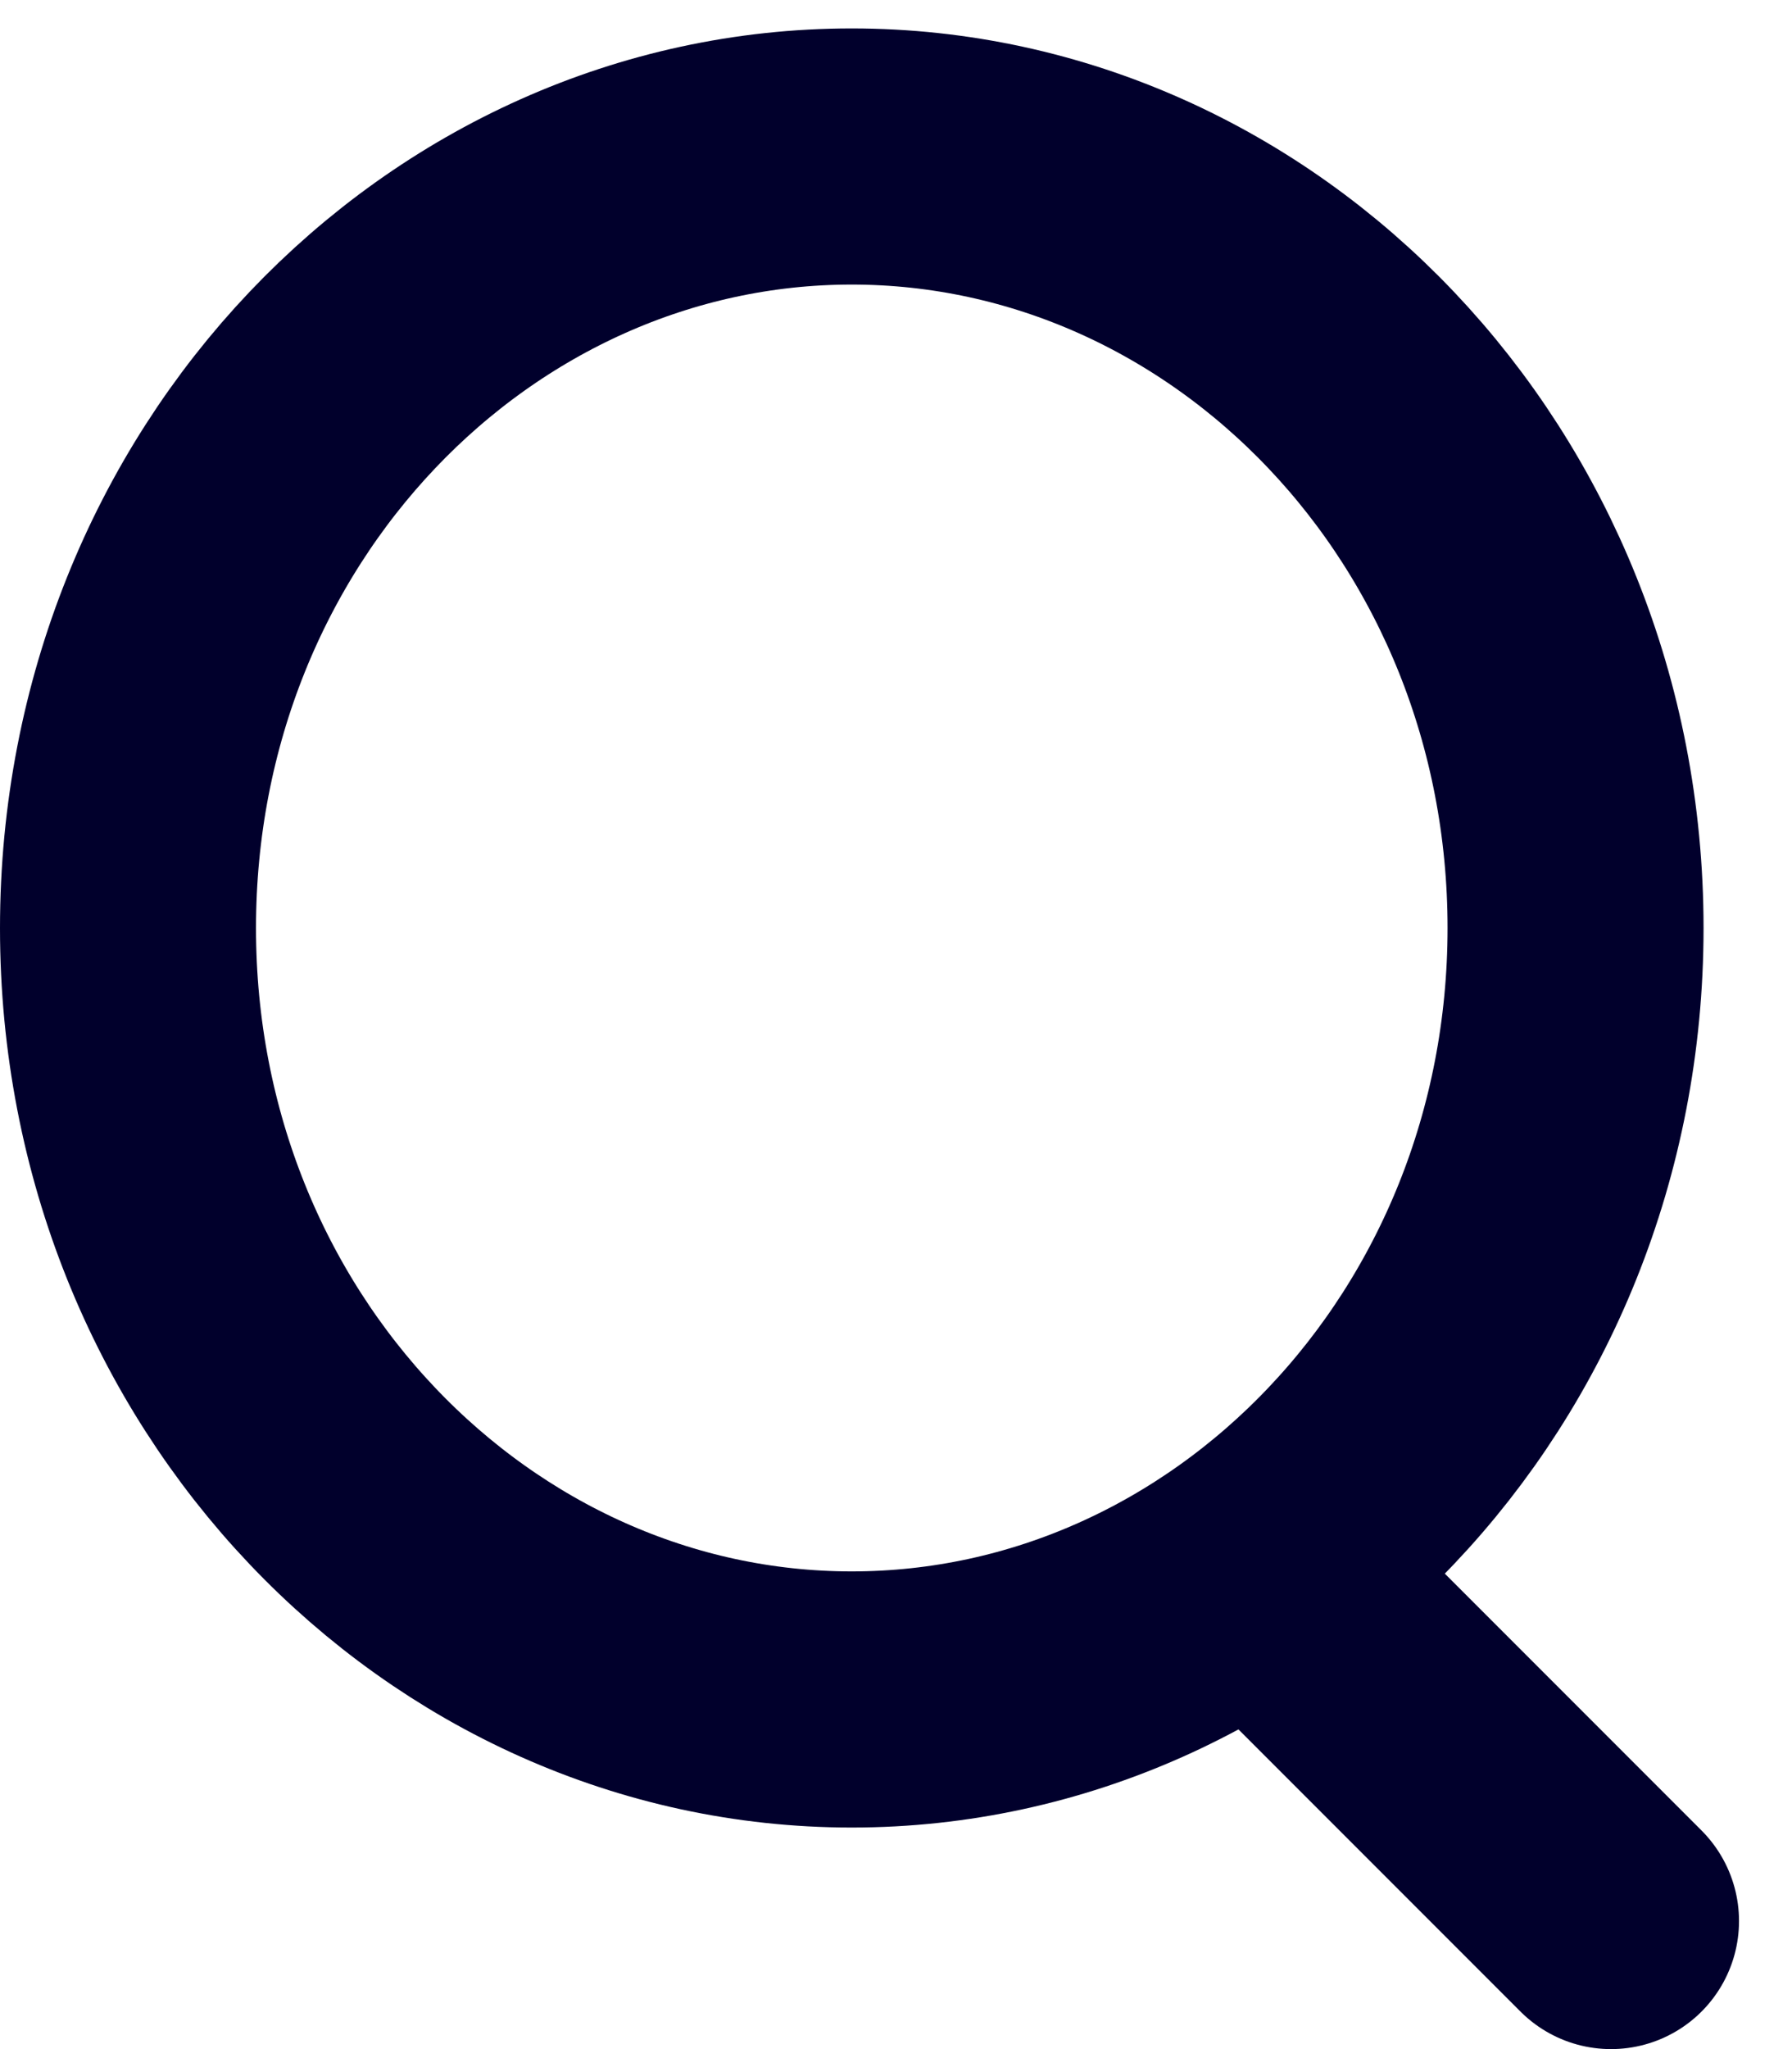 <svg width="14" height="16" viewBox="0 0 14 16" fill="none" xmlns="http://www.w3.org/2000/svg">
<path d="M6.654 1.222C9.727 1.222 12.309 3.868 12.309 7.247C12.308 10.625 9.727 13.27 6.654 13.27C3.582 13.27 1 10.625 1 7.247C1 3.868 3.582 1.222 6.654 1.222Z" stroke="#01002C" stroke-width="2"/>
<line x1="12.586" y1="15" x2="10" y2="12.414" stroke="#01002C" stroke-width="2" stroke-linecap="round"/>
</svg>
